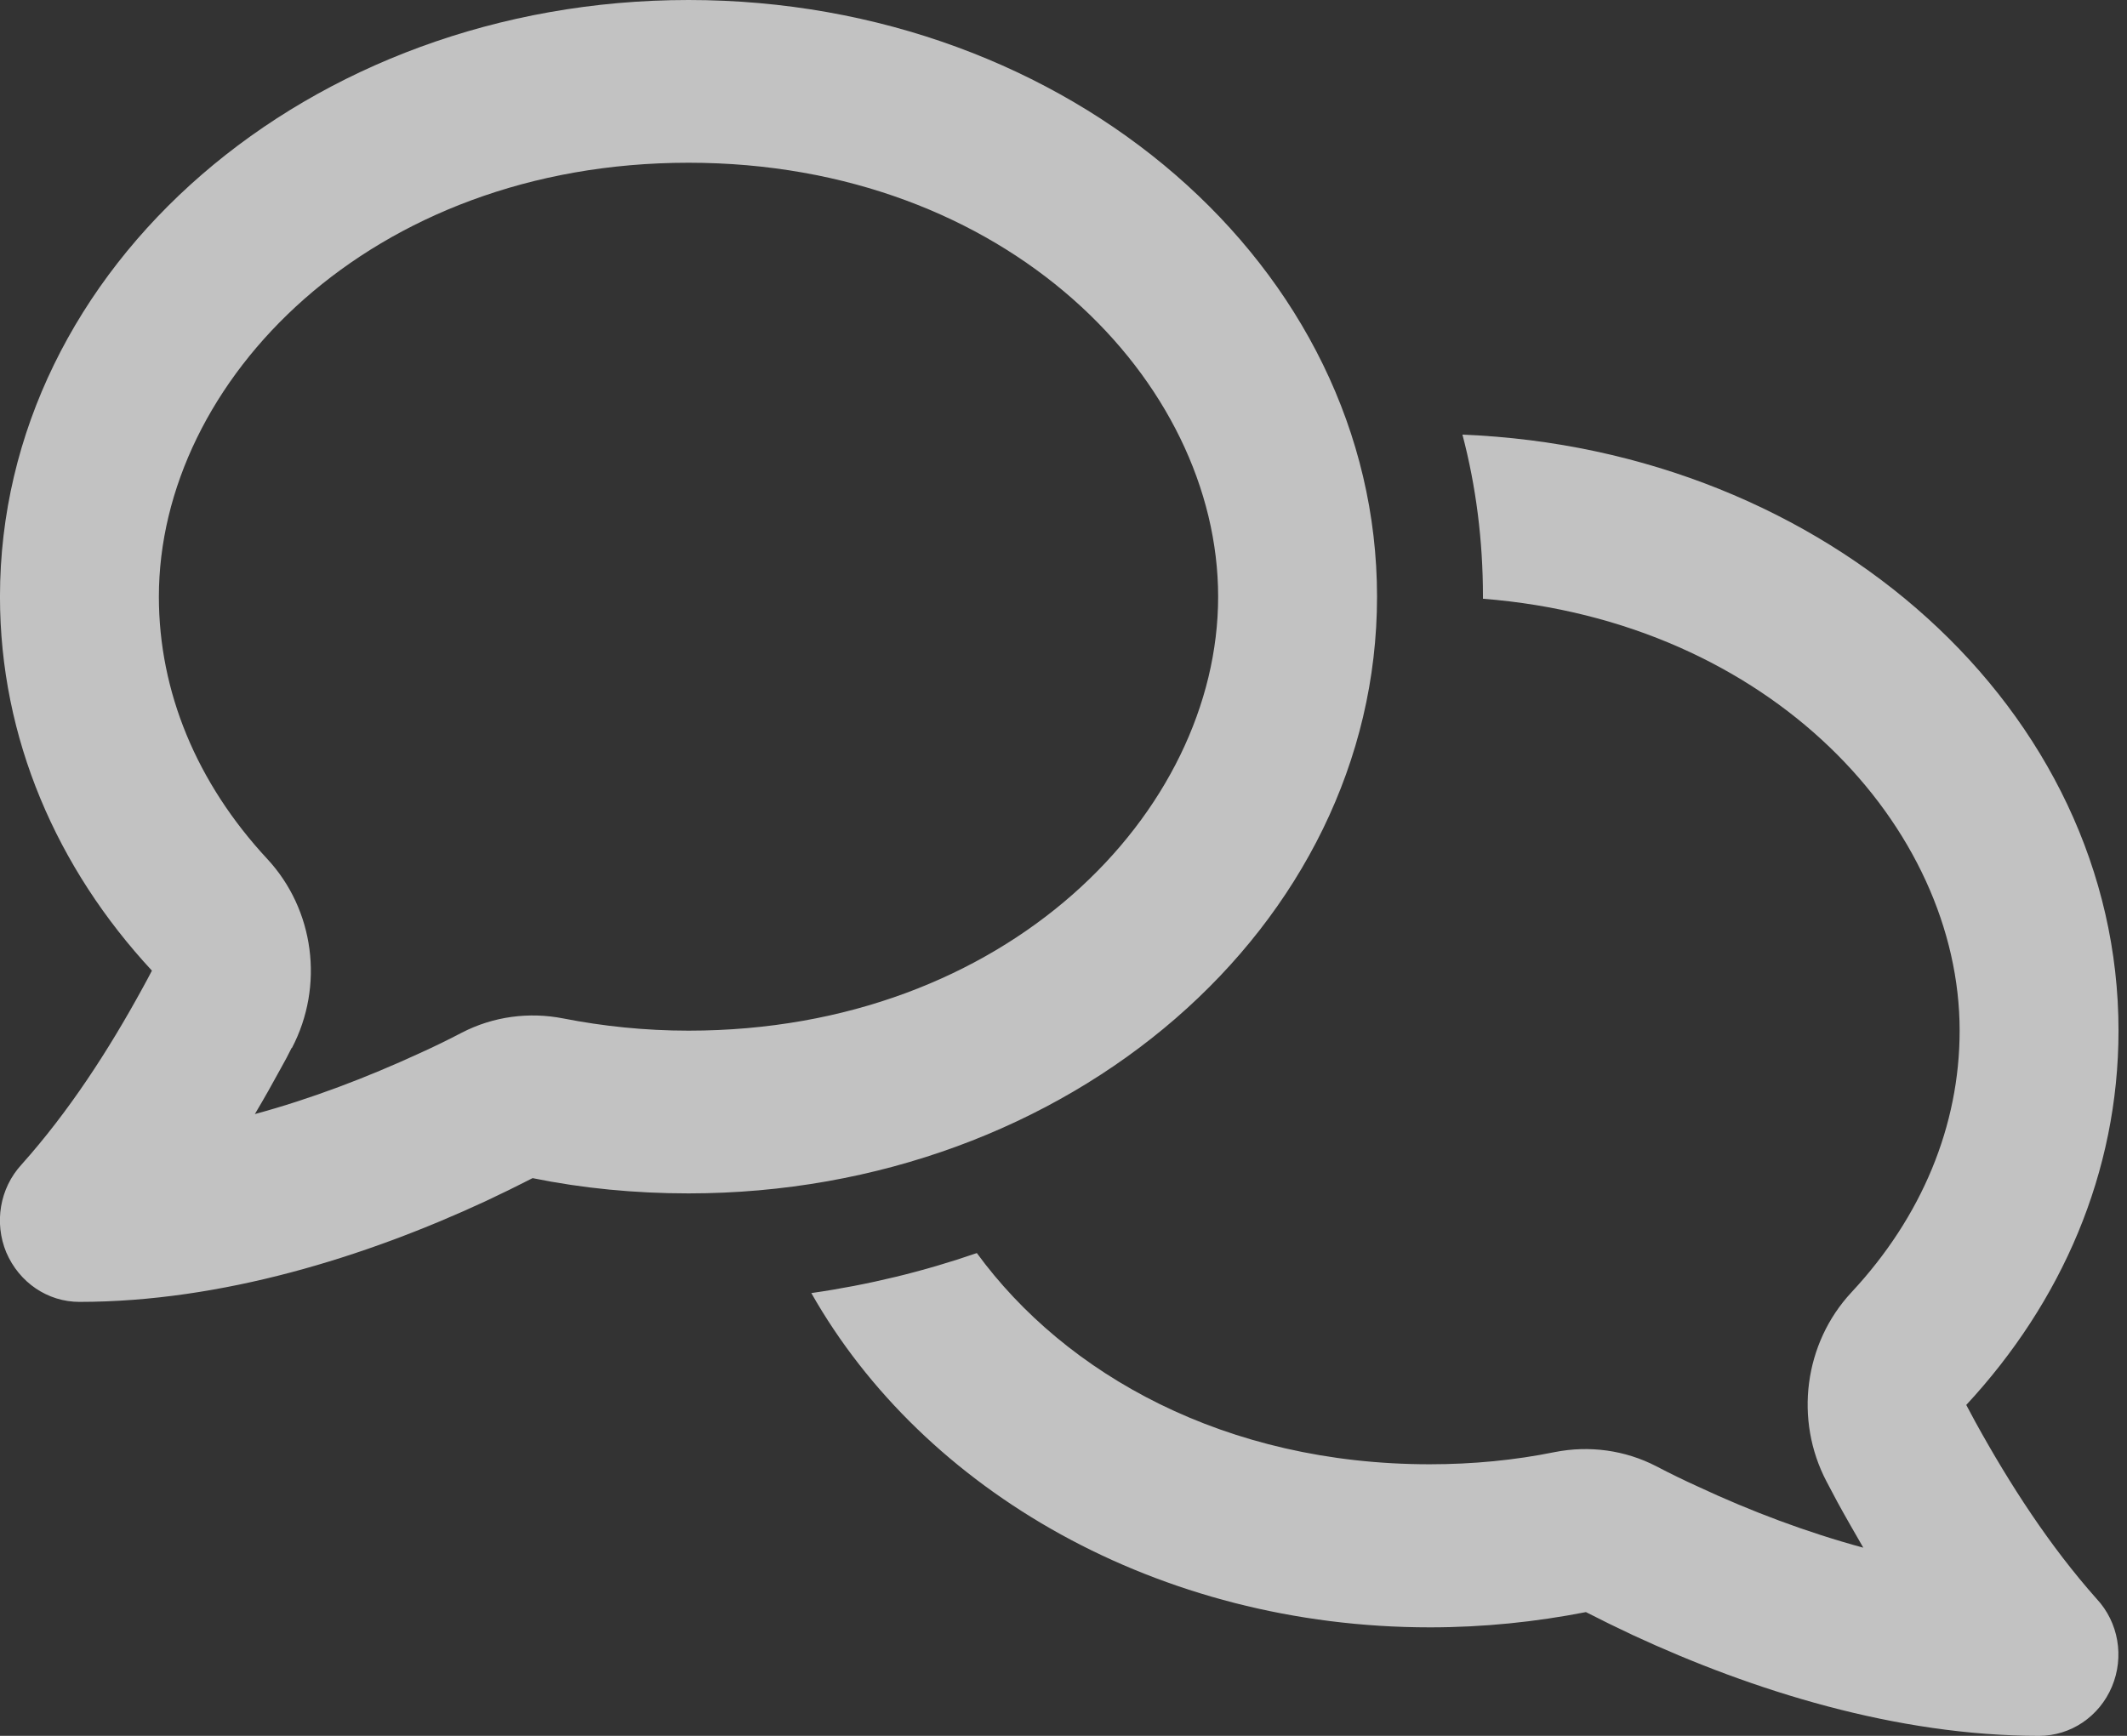 <svg width="98" height="80" viewBox="0 0 98 80" fill="none" xmlns="http://www.w3.org/2000/svg">
<rect x="0" y="0" width="98" height="80" fill="#333333" stroke="none"/>
<g clip-path="url(#clip0_464_338)">
<path d="M13.451 48.297C14.946 45.438 14.488 41.922 12.307 39.578C9.059 36.078 7.32 31.875 7.32 27.5C7.32 17.578 17.051 7.5 31.723 7.5C46.395 7.5 56.125 17.578 56.125 27.5C56.125 37.422 46.395 47.5 31.723 47.5C29.725 47.5 27.788 47.297 25.958 46.938C24.372 46.625 22.724 46.844 21.275 47.594C20.65 47.922 20.009 48.234 19.354 48.531C16.913 49.656 14.336 50.641 11.743 51.344C12.17 50.625 12.567 49.922 12.948 49.219C13.116 48.922 13.284 48.609 13.436 48.297H13.451ZM-0.001 27.5C-0.001 34.031 2.623 40.016 7 44.734C6.863 45 6.71 45.281 6.573 45.531C5.002 48.406 3.172 51.234 0.991 53.672C-0.016 54.766 -0.275 56.359 0.289 57.719C0.884 59.109 2.196 60 3.66 60C10.218 60 16.852 57.922 22.373 55.359C23.106 55.016 23.838 54.656 24.539 54.297C26.842 54.766 29.252 55 31.723 55C49.247 55 63.446 42.688 63.446 27.5C63.446 12.312 49.247 0 31.723 0C14.199 0 -0.001 12.312 -0.001 27.5ZM65.886 75C68.357 75 70.751 74.75 73.07 74.297C73.771 74.656 74.503 75.016 75.236 75.359C80.757 77.922 87.391 80 93.949 80C95.413 80 96.725 79.109 97.305 77.734C97.884 76.359 97.609 74.766 96.603 73.688C94.437 71.25 92.607 68.422 91.021 65.547C90.884 65.281 90.731 65.016 90.594 64.75C94.986 60.016 97.609 54.031 97.609 47.5C97.609 32.75 84.203 20.703 67.381 20.031C68.006 22.406 68.326 24.906 68.326 27.5V27.594C81.626 28.641 90.289 38.141 90.289 47.5C90.289 51.875 88.55 56.078 85.302 59.562C83.121 61.906 82.663 65.438 84.158 68.281C84.325 68.594 84.493 68.906 84.646 69.203C85.027 69.906 85.439 70.609 85.85 71.328C83.258 70.625 80.68 69.656 78.24 68.516C77.584 68.219 76.944 67.906 76.318 67.578C74.869 66.828 73.222 66.609 71.636 66.922C69.791 67.297 67.869 67.484 65.871 67.484C56.461 67.484 49.094 63.344 45.007 57.75C42.567 58.594 40.004 59.219 37.381 59.594C42.551 68.719 53.38 75 65.886 75Z" fill="white" fill-opacity="0.7"/>
</g>
<defs>
<clipPath id="clip0_464_338">
<rect width="97.61" height="80" fill="white"/>
</clipPath>
</defs>
</svg>
